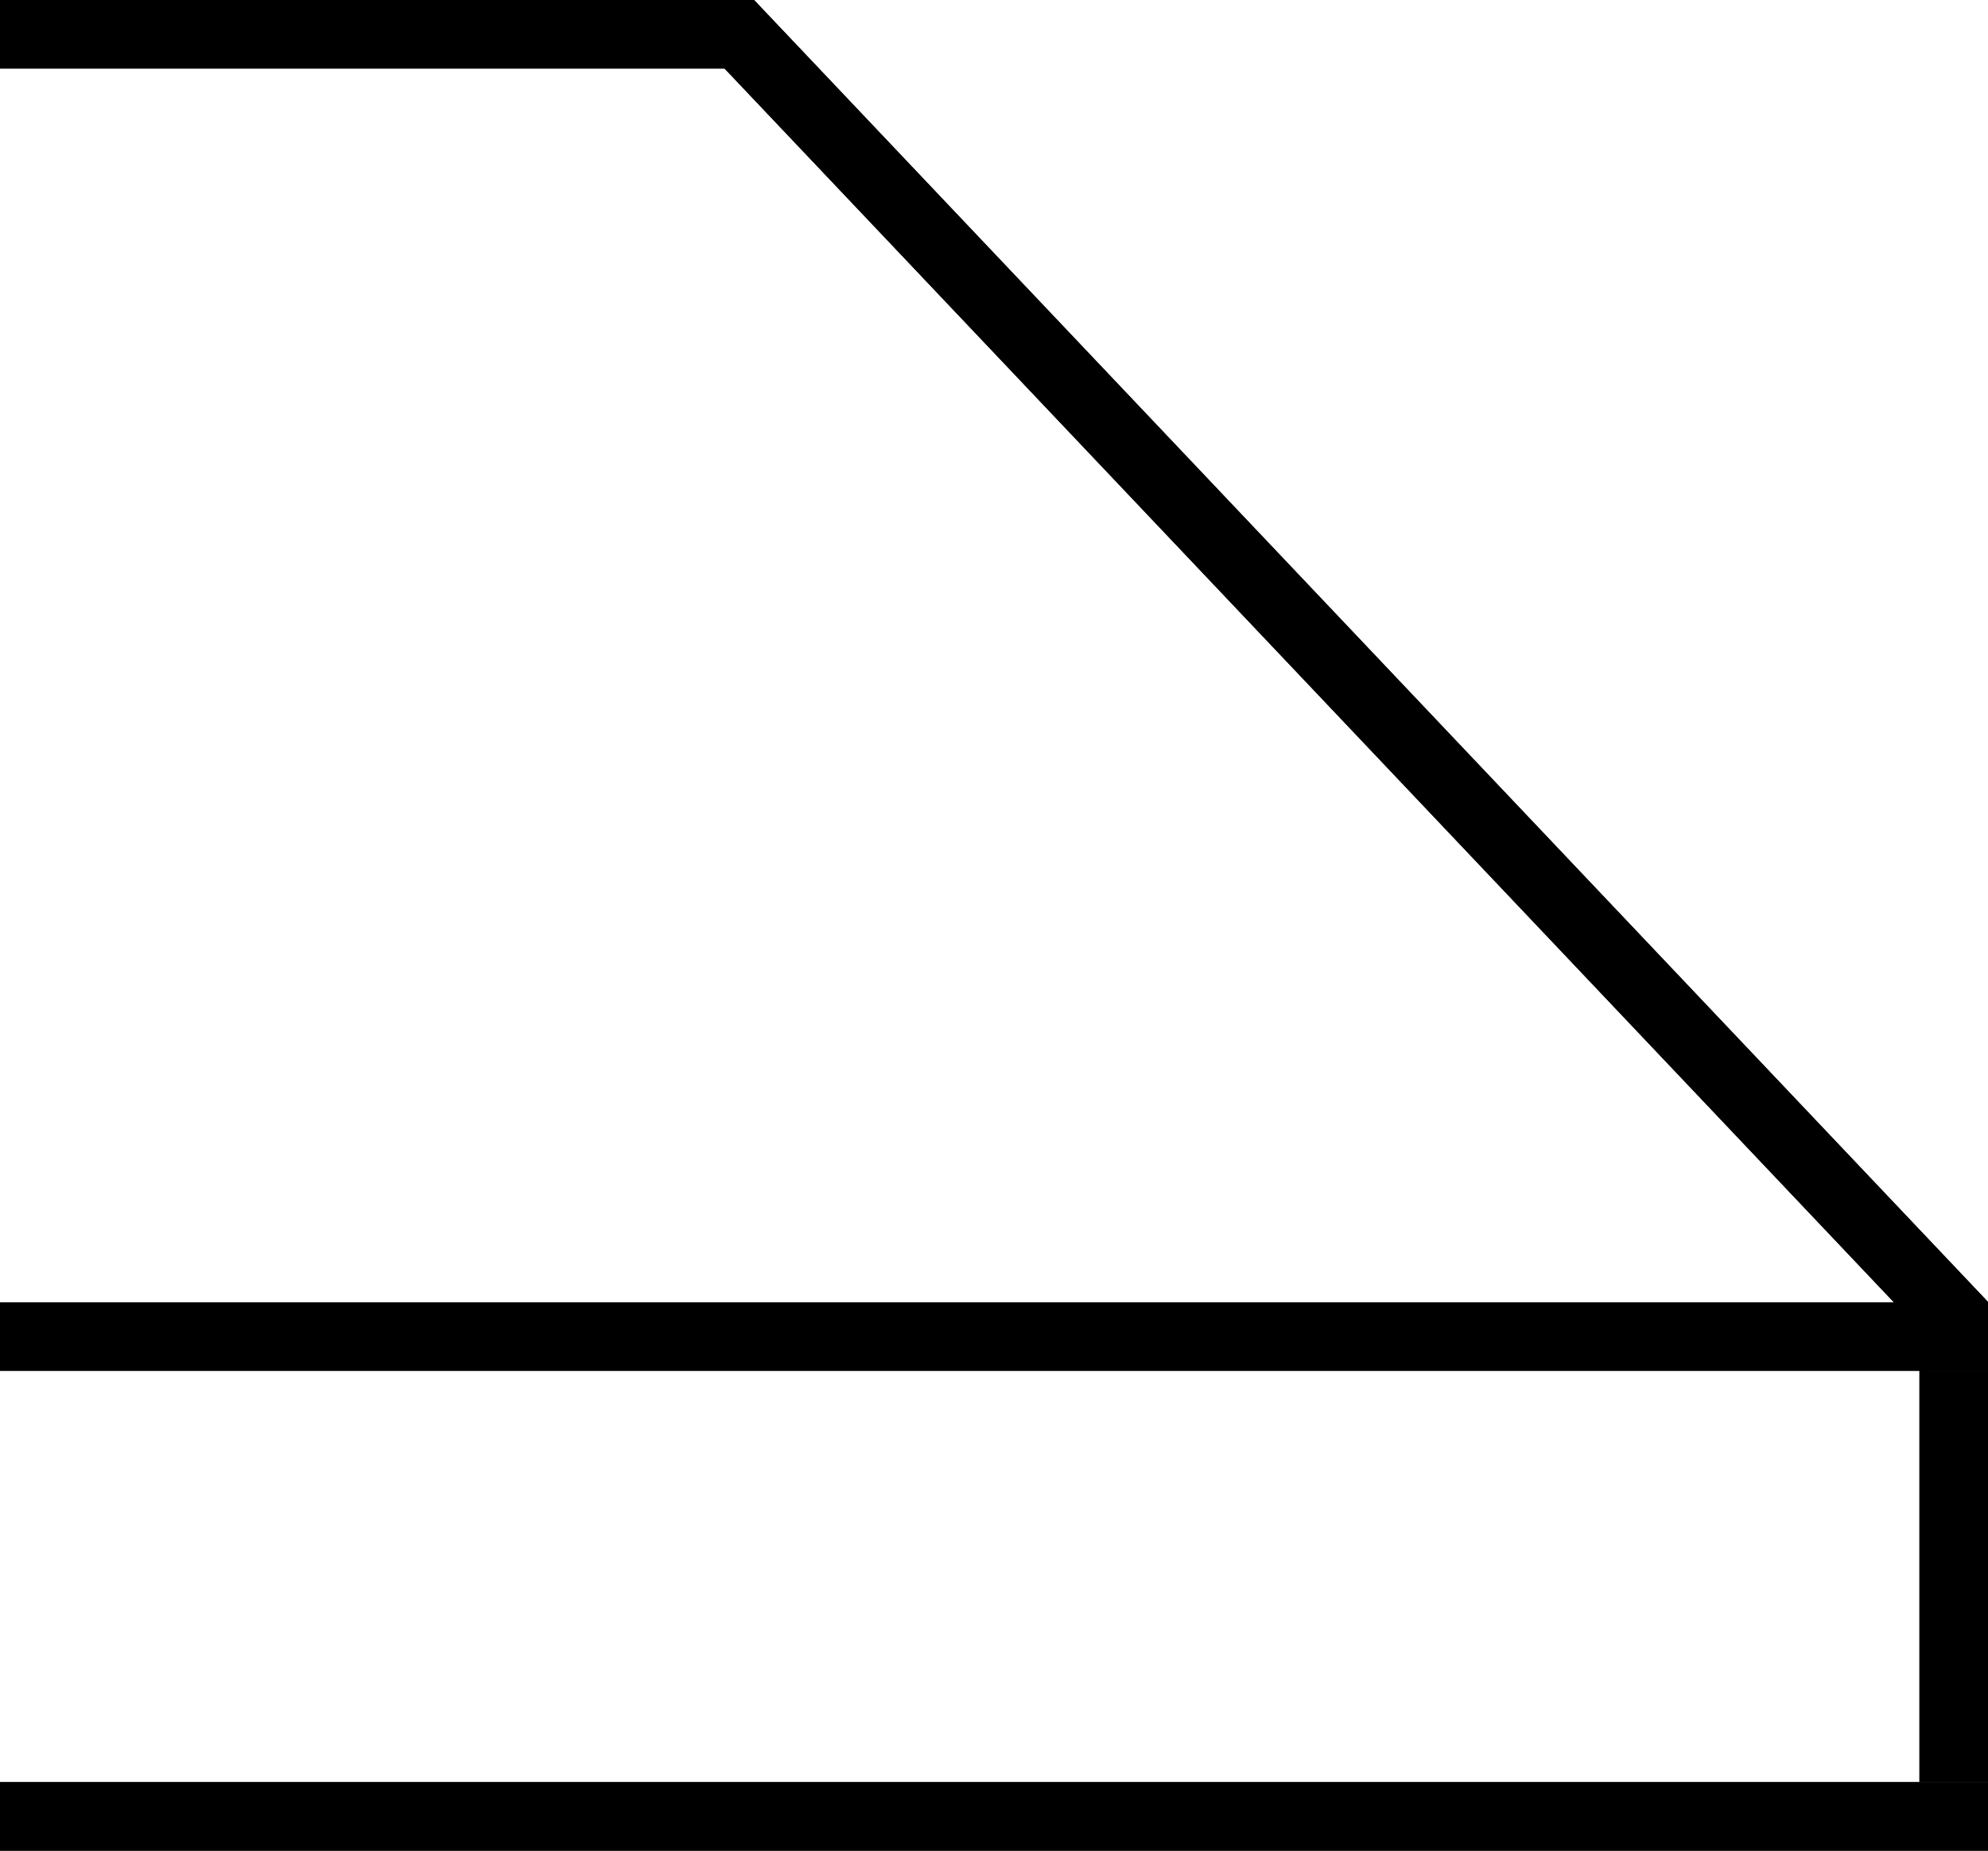 <svg width="29" height="27" viewBox="0 0 29 27" fill="none" xmlns="http://www.w3.org/2000/svg">
  <g id='root' fill="none">
    <line y1="-0.5" x2="11" y2="-0.5" transform="matrix(-1 0 0 1 11 1)" stroke="black"/>
    <line x1="28.5" y1="20" x2="28.5" y2="26" stroke="black"/>
    <line y1="-0.5" x2="26.172" y2="-0.5" transform="matrix(0.688 0.726 0.726 -0.688 11 0)" stroke="black"/>
    <line y1="-0.5" x2="29" y2="-0.5" transform="matrix(1 -6.02916e-08 -6.02916e-08 -1 0 19)" stroke="black"/>
    <line y1="-0.5" x2="29" y2="-0.5" transform="matrix(1 -6.02916e-08 -6.02916e-08 -1 0 26)" stroke="black"/>
    <line y1="-0.5" x2="11" y2="-0.5" transform="matrix(-1 0 0 1 11 1)" stroke="black"/>
    <line x1="28.5" y1="20" x2="28.5" y2="26" stroke="black"/>
    <line y1="-0.5" x2="26.172" y2="-0.5" transform="matrix(0.688 0.726 0.726 -0.688 11 0)" stroke="black"/>
    <line y1="-0.5" x2="29" y2="-0.5" transform="matrix(1 -6.02916e-08 -6.02916e-08 -1 0 19)" stroke="black"/>
    <line y1="-0.5" x2="29" y2="-0.5" transform="matrix(1 -6.02916e-08 -6.02916e-08 -1 0 26)" stroke="black"/>
  </g>
</svg>
